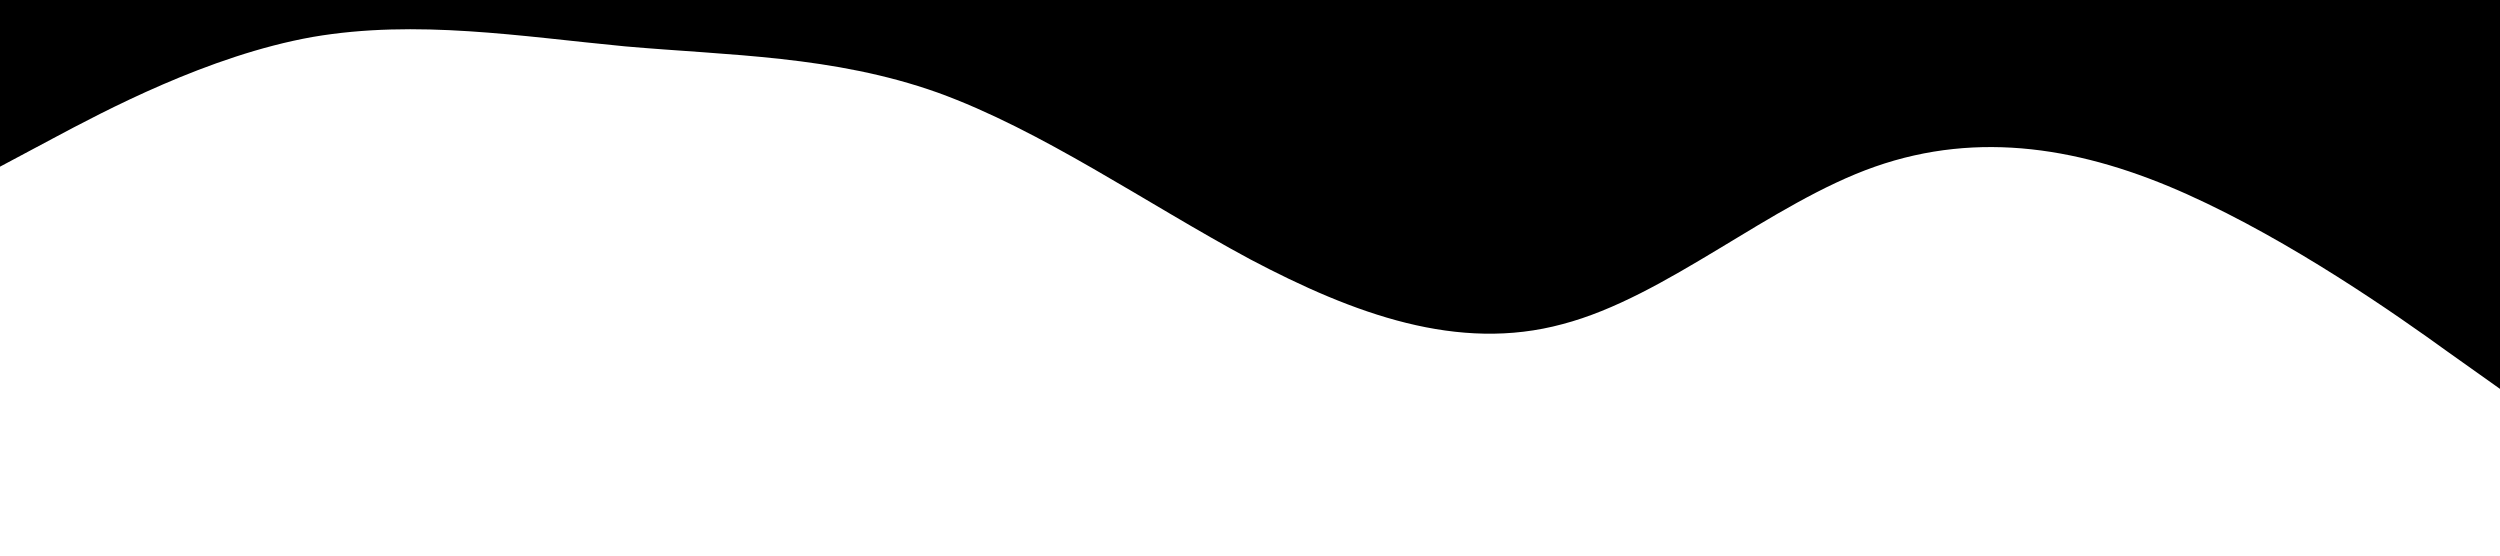 <svg xmlns="http://www.w3.org/2000/svg" viewBox="0 0 1440 320">
  <path fill="hsl(0,0%,100%)" fill-opacity="1" d="M0,96L30,80C60,64,120,32,180,21.3C240,11,300,21,360,26.7C420,32,480,32,540,53.3C600,75,660,117,720,149.3C780,181,840,203,900,186.7C960,171,1020,117,1080,96C1140,75,1200,85,1260,112C1320,139,1380,181,1410,202.7L1440,224L1440,0L1410,0C1380,0,1320,0,1260,0C1200,0,1140,0,1080,0C1020,0,960,0,900,0C840,0,780,0,720,0C660,0,600,0,540,0C480,0,420,0,360,0C300,0,240,0,180,0C120,0,60,0,30,0L0,0Z"></path>
</svg>
